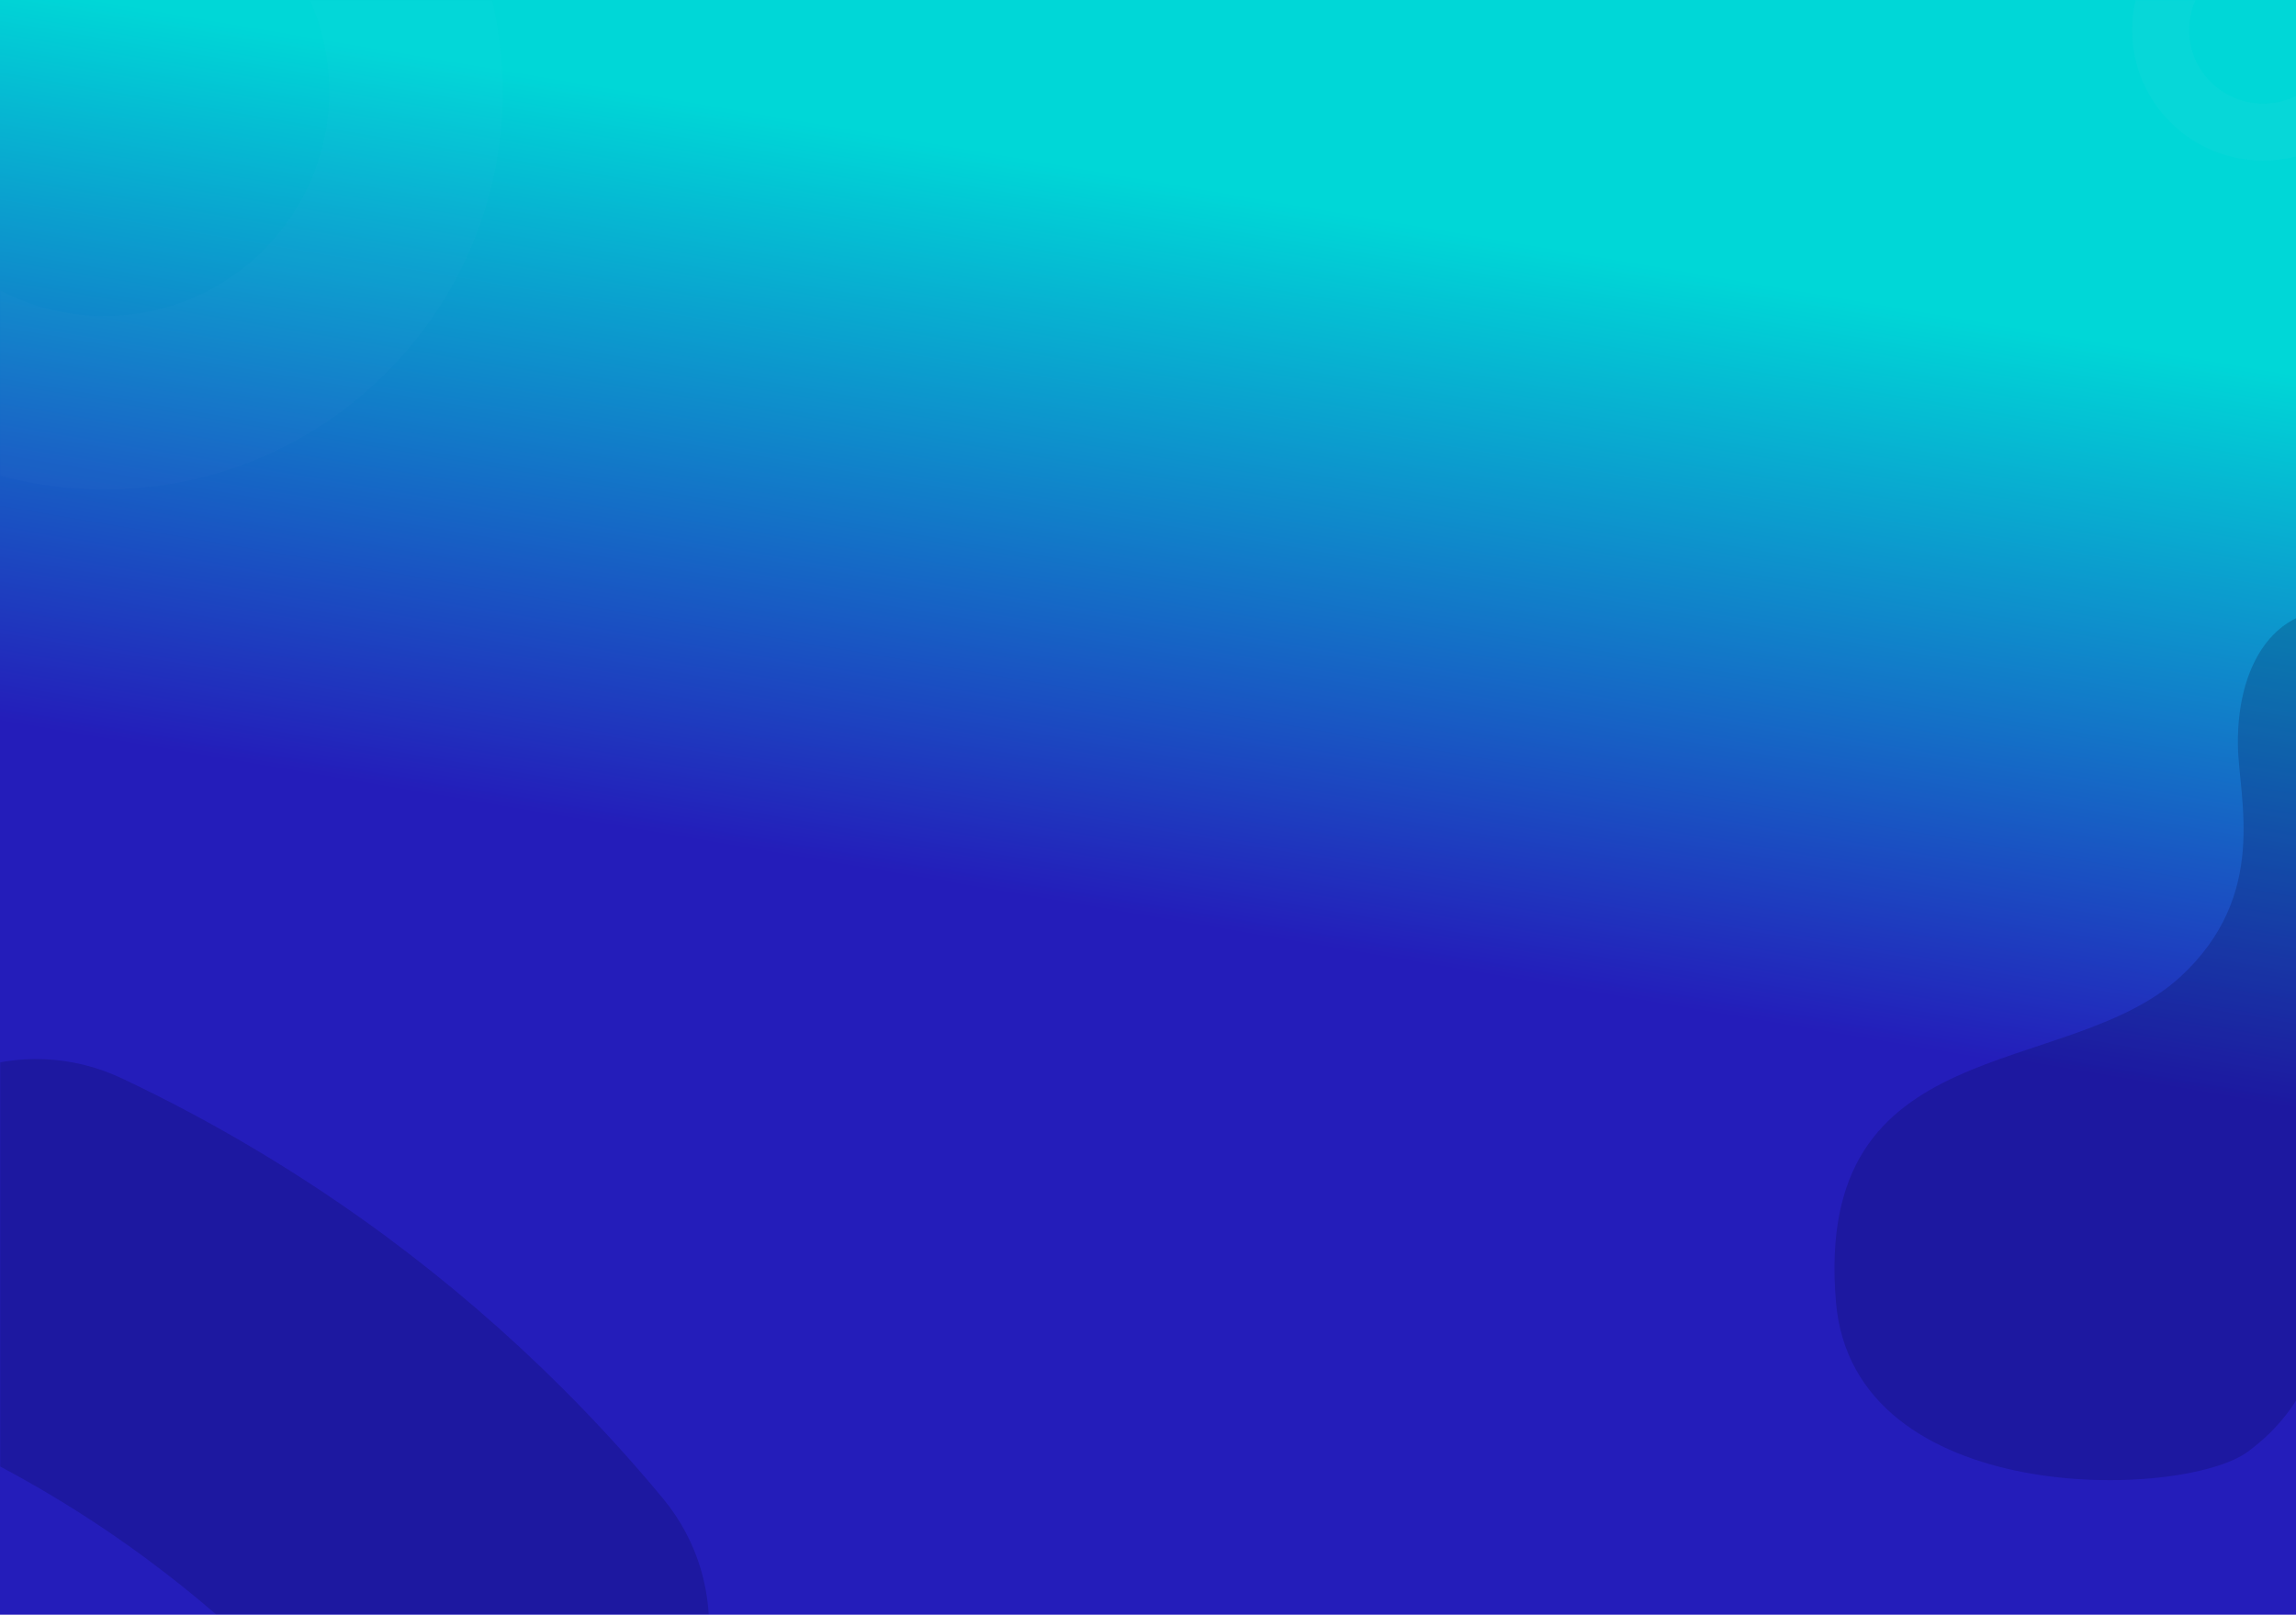 <?xml version="1.0" encoding="UTF-8"?>
<svg width="1440px" height="1013px" viewBox="0 0 1440 1013" version="1.1" xmlns="http://www.w3.org/2000/svg" xmlns:xlink="http://www.w3.org/1999/xlink">
    <!-- Generator: Sketch 63.1 (92452) - https://sketch.com -->
    <title>fondo casos exito copy</title>
    <desc>Created with Sketch.</desc>
    <defs>
        <linearGradient x1="62.362%" y1="14.334%" x2="51.956%" y2="57.258%" id="linearGradient-1">
            <stop stop-color="#00D7D7" offset="0%"></stop>
            <stop stop-color="#241DBA" offset="100%"></stop>
        </linearGradient>
        <rect id="path-2" x="0.095" y="0.191" width="308.951" height="590.951"></rect>
        <rect id="path-4" x="0" y="0.857" width="620.714" height="805.047"></rect>
        <rect id="path-6" x="0.86" y="0" width="128.14" height="176.524"></rect>
        <rect id="path-8" x="0" y="0" width="389.142" height="537.619"></rect>
    </defs>
    <g id="Soluciones-Goguest" stroke="none" stroke-width="1" fill="none" fill-rule="evenodd">
        <g id="Solucion---Goguest-parques" transform="translate(0, -6825)">
            <g id="fondo-casos-exito-copy" transform="translate(0, 6825)">
                <rect id="Rectangle" fill="url(#linearGradient-1)" fill-rule="nonzero" x="0" y="0" width="1441" height="1013"></rect>
                <g id="Group" opacity="0.19" transform="translate(1132, 345)">
                    <g id="Clipped">
                        <g id="Path-Clipped">
                            <mask id="mask-3" fill="white">
                                <use xlink:href="#path-2"></use>
                            </mask>
                            <g id="path-1"></g>
                            <path d="M350.825,40.229 C298.745,26.502 270.797,68.161 271.56,122.499 C272.037,156.055 291.209,216.399 235.6,267.687 C164.157,333.465 5.055,300.385 19.458,471.693 C30.332,601.533 237.222,595.813 277.855,565.689 C355.594,508.11 311.431,416.688 361.126,362.064 C410.822,307.44 458.037,164.635 431.997,114.968 C405.957,65.206 395.274,51.955 350.825,40.229 Z" id="Path" fill="#000230" fill-rule="nonzero" mask="url(#mask-3)"></path>
                        </g>
                    </g>
                </g>
                <g id="Group" opacity="0.19" transform="translate(0, 207)">
                    <g id="Clipped">
                        <g id="Path-Clipped">
                            <mask id="mask-5" fill="white">
                                <use xlink:href="#path-4"></use>
                            </mask>
                            <g id="path-3"></g>
                            <path d="M-31.05,697.39 C12.287,717.874 53.909,742.739 92.579,771.416 C121.628,792.948 149.25,816.766 174.871,842.299 C191.253,858.685 207.063,876.025 221.827,893.745 C246.781,923.851 282.688,939.381 318.882,939.381 C347.169,939.381 375.743,929.853 399.173,910.418 C452.701,866.021 460.131,786.565 415.746,733.022 C396.03,709.204 374.791,685.957 352.789,663.95 C318.405,629.652 281.355,597.736 242.4,568.868 C190.491,530.474 134.677,497.033 76.387,469.5 C13.43,439.775 -61.624,466.737 -91.34,529.712 C-120.866,592.591 -94.007,667.665 -31.05,697.39 Z" id="Path" fill="#000230" fill-rule="nonzero" mask="url(#mask-5)"></path>
                        </g>
                    </g>
                </g>
                <g id="Group" opacity="0.3" transform="translate(1312, 0)">
                    <g id="Clipped">
                        <g id="Oval-Clipped">
                            <mask id="mask-7" fill="white">
                                <use xlink:href="#path-6"></use>
                            </mask>
                            <g id="path-5"></g>
                            <ellipse id="Oval" stroke="#DADAF7" stroke-width="35.741" opacity="0.33" mask="url(#mask-7)" cx="107.404" cy="18.842" rx="64.309" ry="64.044"></ellipse>
                        </g>
                    </g>
                </g>
                <g id="Group" opacity="0.14">
                    <g id="Clipped">
                        <g id="Oval-Clipped">
                            <mask id="mask-9" fill="white">
                                <use xlink:href="#path-8"></use>
                            </mask>
                            <g id="path-7"></g>
                            <ellipse id="Oval" stroke="#DADAF7" stroke-width="108.812" opacity="0.33" mask="url(#mask-9)" cx="65.509" cy="57.514" rx="195.381" ry="195.108"></ellipse>
                        </g>
                    </g>
                </g>
            </g>
        </g>
    </g>
</svg>